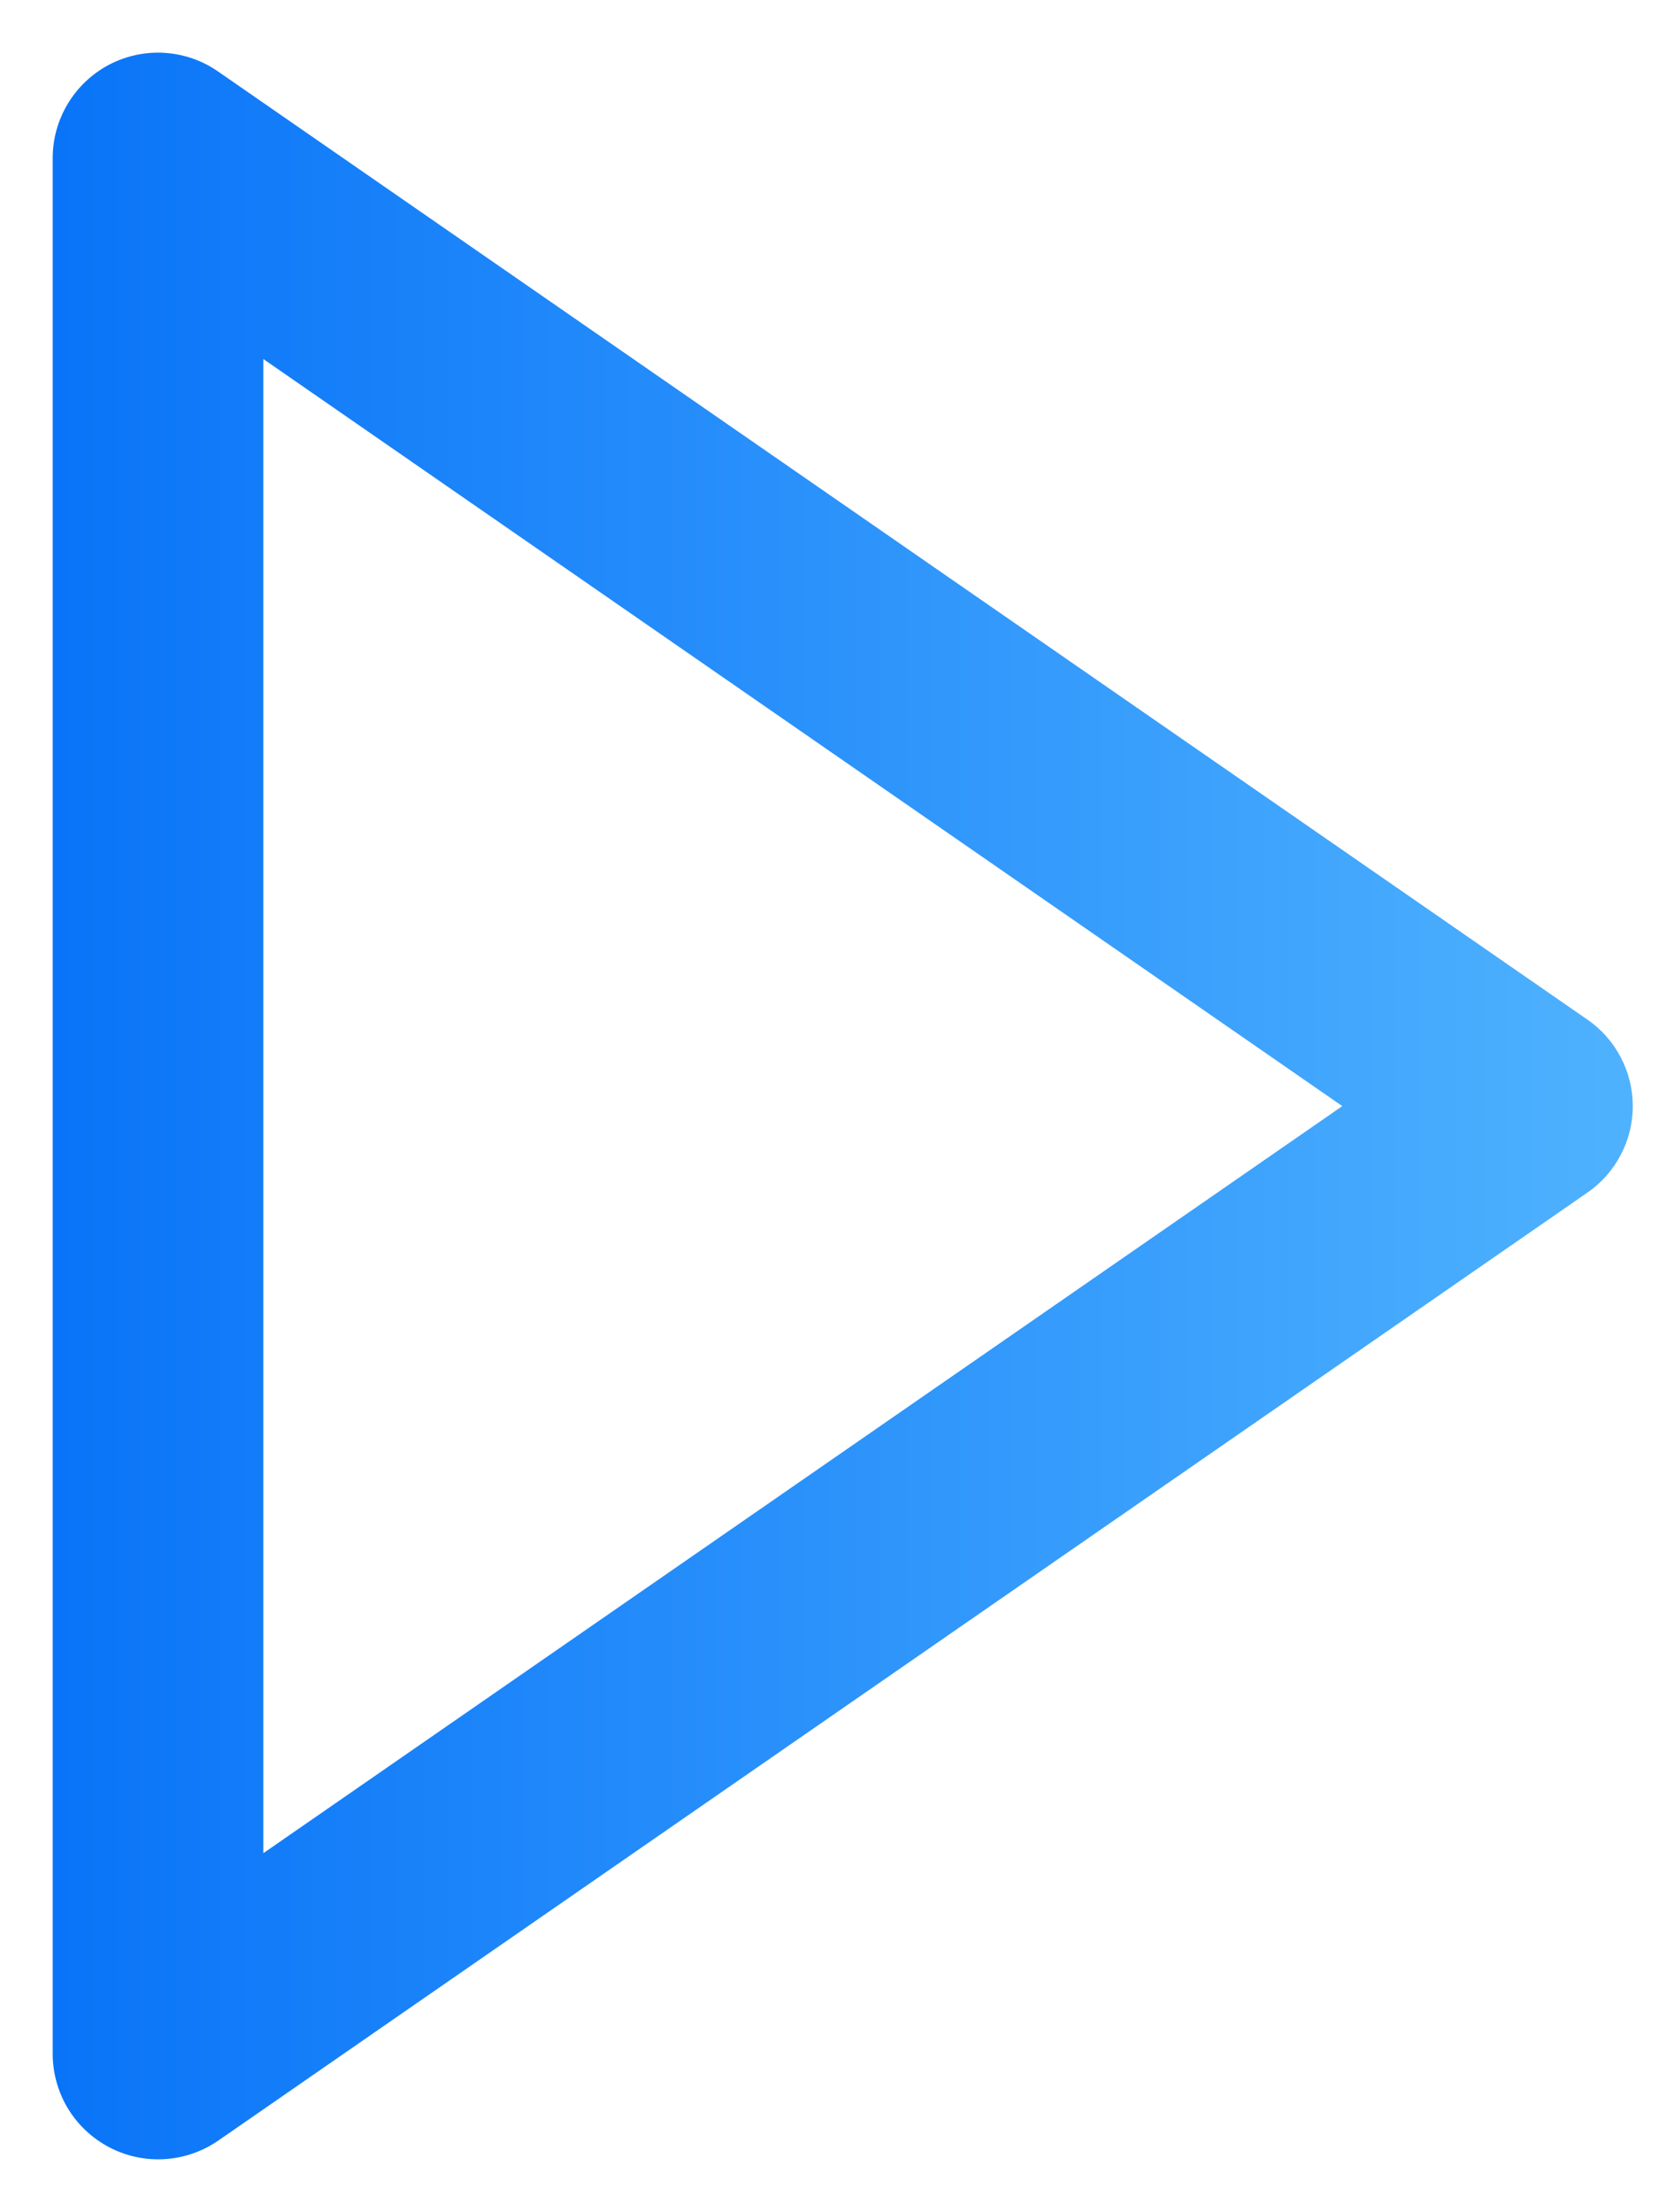 <svg width="21" height="28" viewBox="0 0 21 28" fill="none" xmlns="http://www.w3.org/2000/svg">
<path d="M1.381 0.819C1.166 0.932 0.986 1.102 0.86 1.31C0.734 1.518 0.667 1.757 0.667 2L0.667 26C0.668 26.243 0.735 26.481 0.861 26.689C0.987 26.896 1.168 27.065 1.383 27.178C1.598 27.291 1.84 27.343 2.082 27.328C2.325 27.314 2.558 27.233 2.759 27.096L20.092 15.096C20.27 14.974 20.415 14.81 20.515 14.619C20.616 14.428 20.668 14.216 20.668 14C20.668 13.784 20.616 13.572 20.515 13.381C20.415 13.19 20.27 13.026 20.092 12.904L2.759 0.904C2.559 0.765 2.325 0.684 2.082 0.669C1.839 0.654 1.597 0.706 1.381 0.819ZM16.991 14L3.333 23.456L3.333 4.544L16.991 14Z" fill="url(#paint0_linear_1_10230)"/>
<defs>
<linearGradient id="paint0_linear_1_10230" x1="0.667" y1="13.998" x2="20.668" y2="13.998" gradientUnits="userSpaceOnUse">
<stop stop-color="#0974F8"/>
<stop offset="1" stop-color="#4FB2FE"/>
</linearGradient>
</defs>
</svg>

